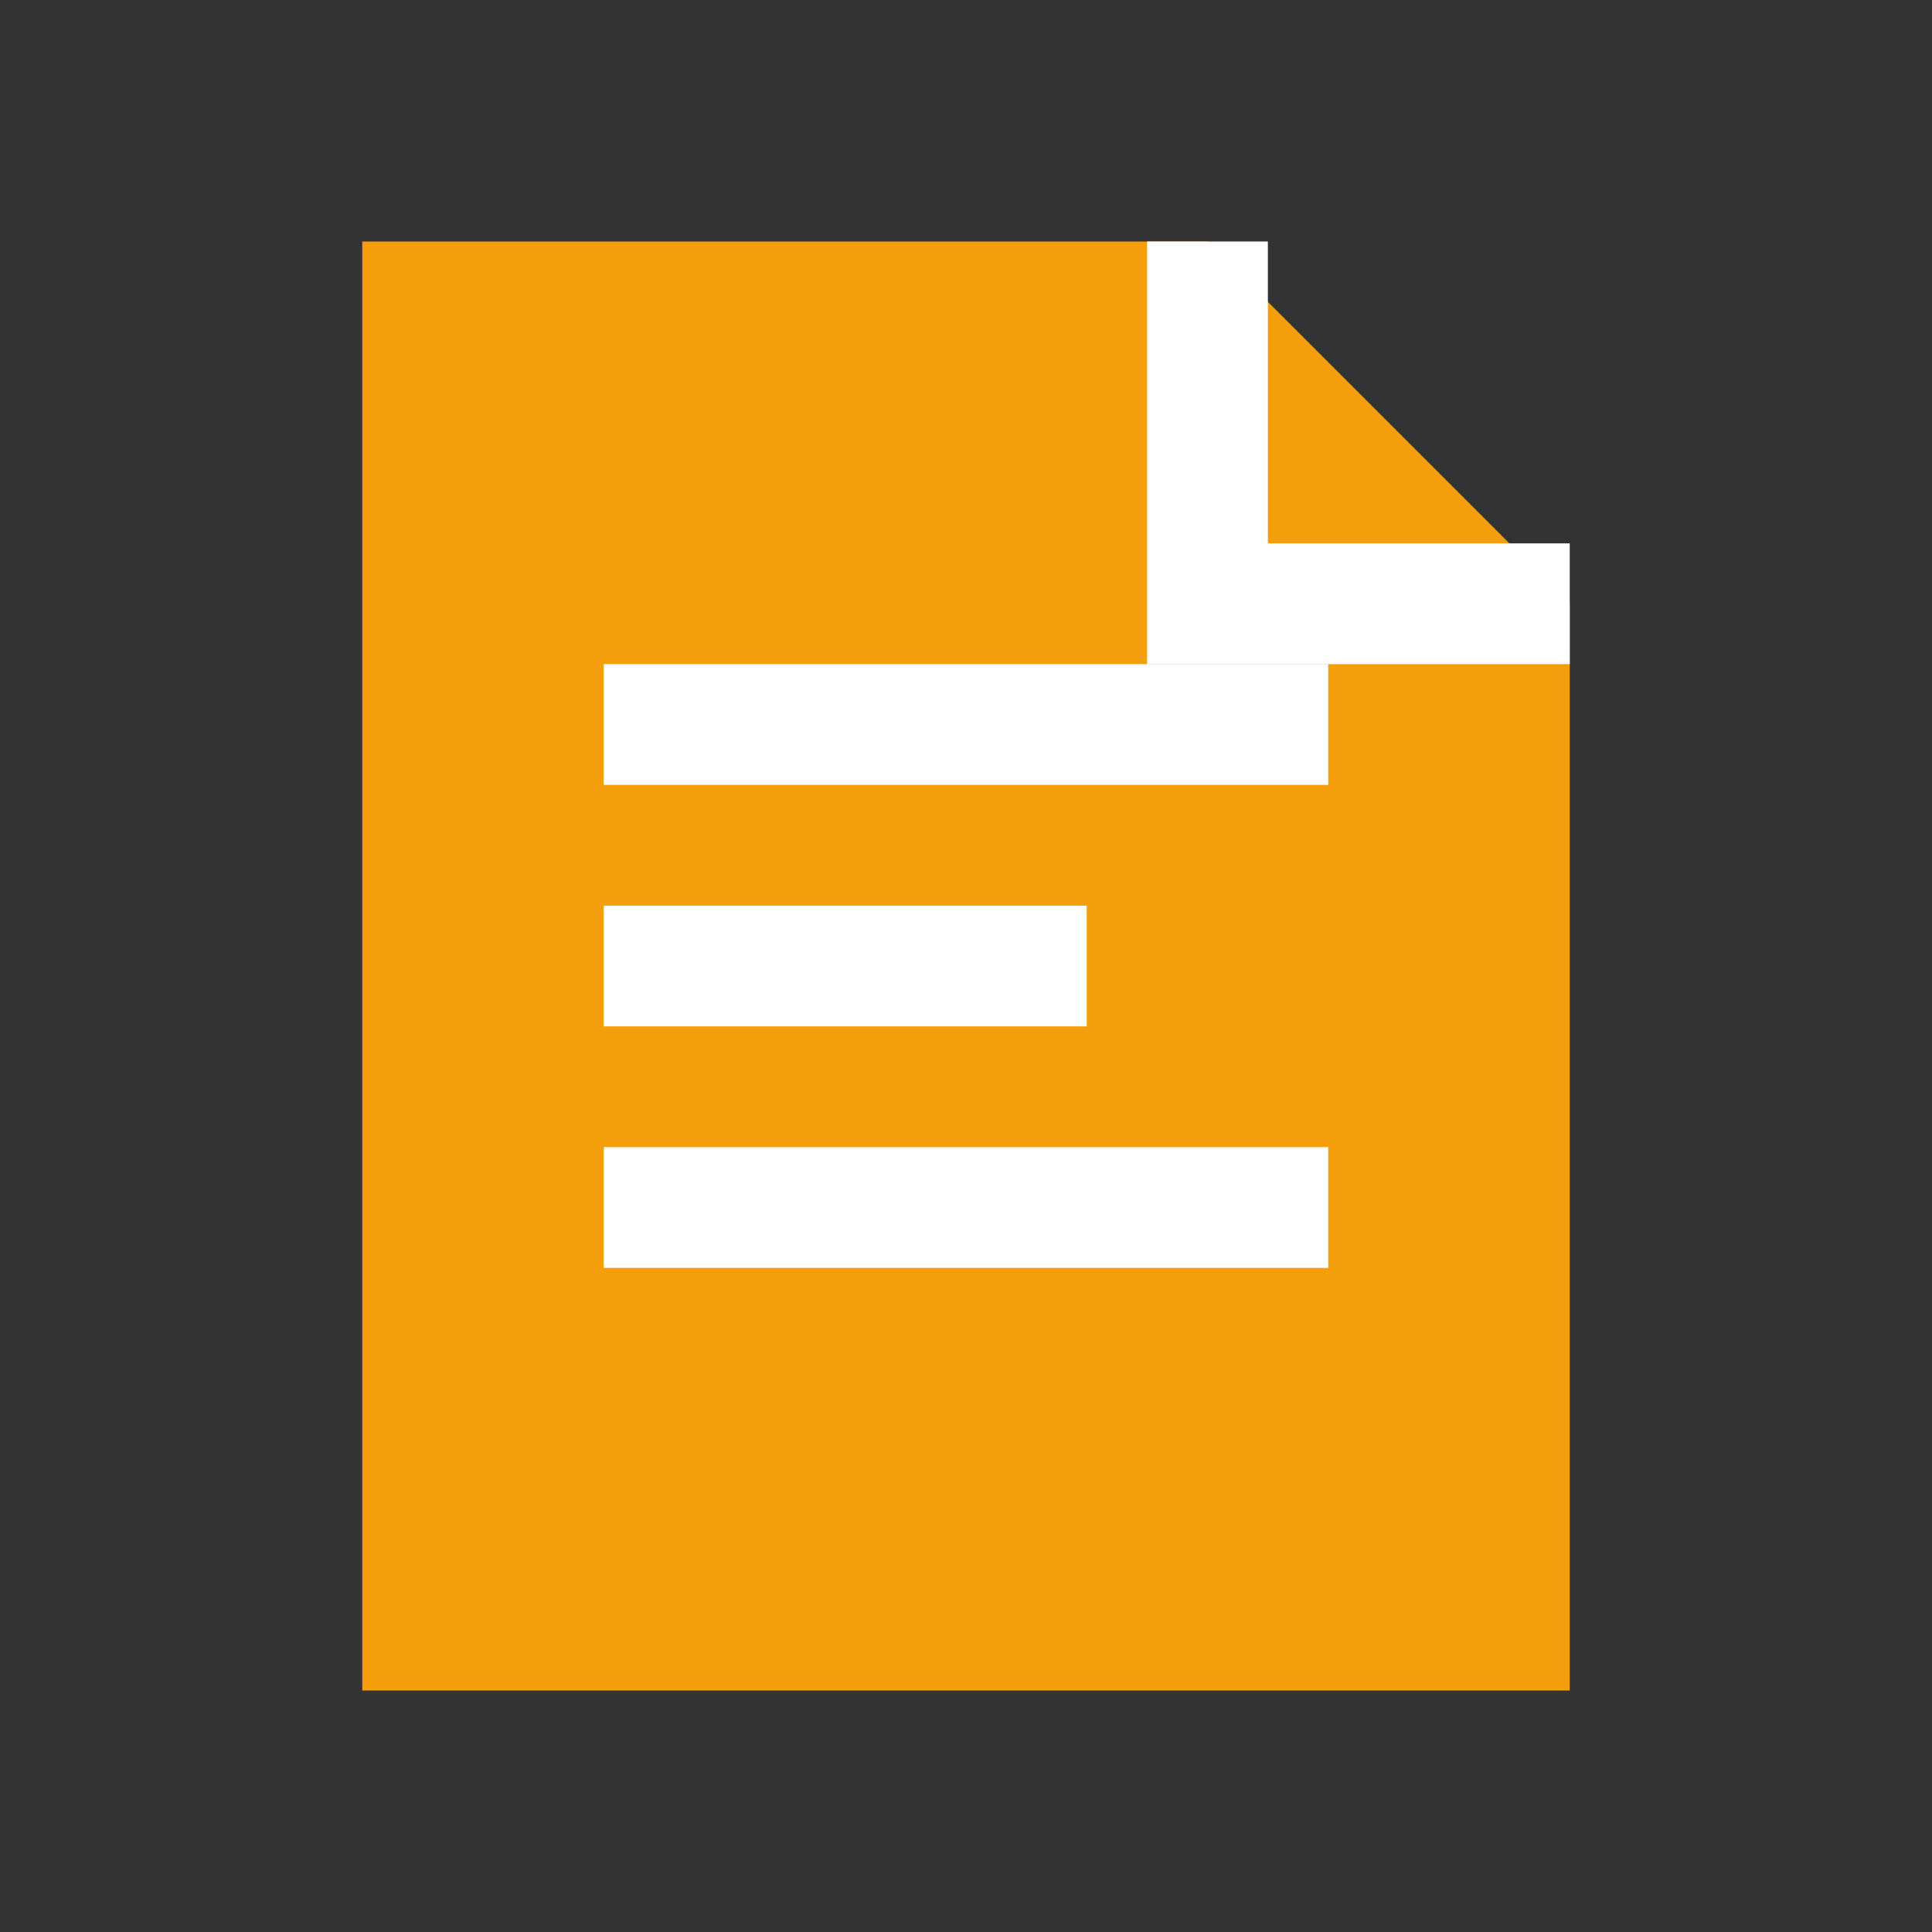 <svg width="32" height="32" viewBox="0 0 32 32" fill="none" xmlns="http://www.w3.org/2000/svg">
  <rect x="0" y="0" width="32" height="32" fill="#333333" stroke="none"/>
  <path d="M6 4h14l6 6v18H6V4z" fill="#F59E0B"/>
  <path d="M20 4v6h6" stroke="white" stroke-width="2" fill="none"/>
  <path d="M10 12h12" stroke="white" stroke-width="2"/>
  <path d="M10 16h8" stroke="white" stroke-width="2"/>
  <path d="M10 20h12" stroke="white" stroke-width="2"/>
</svg> 